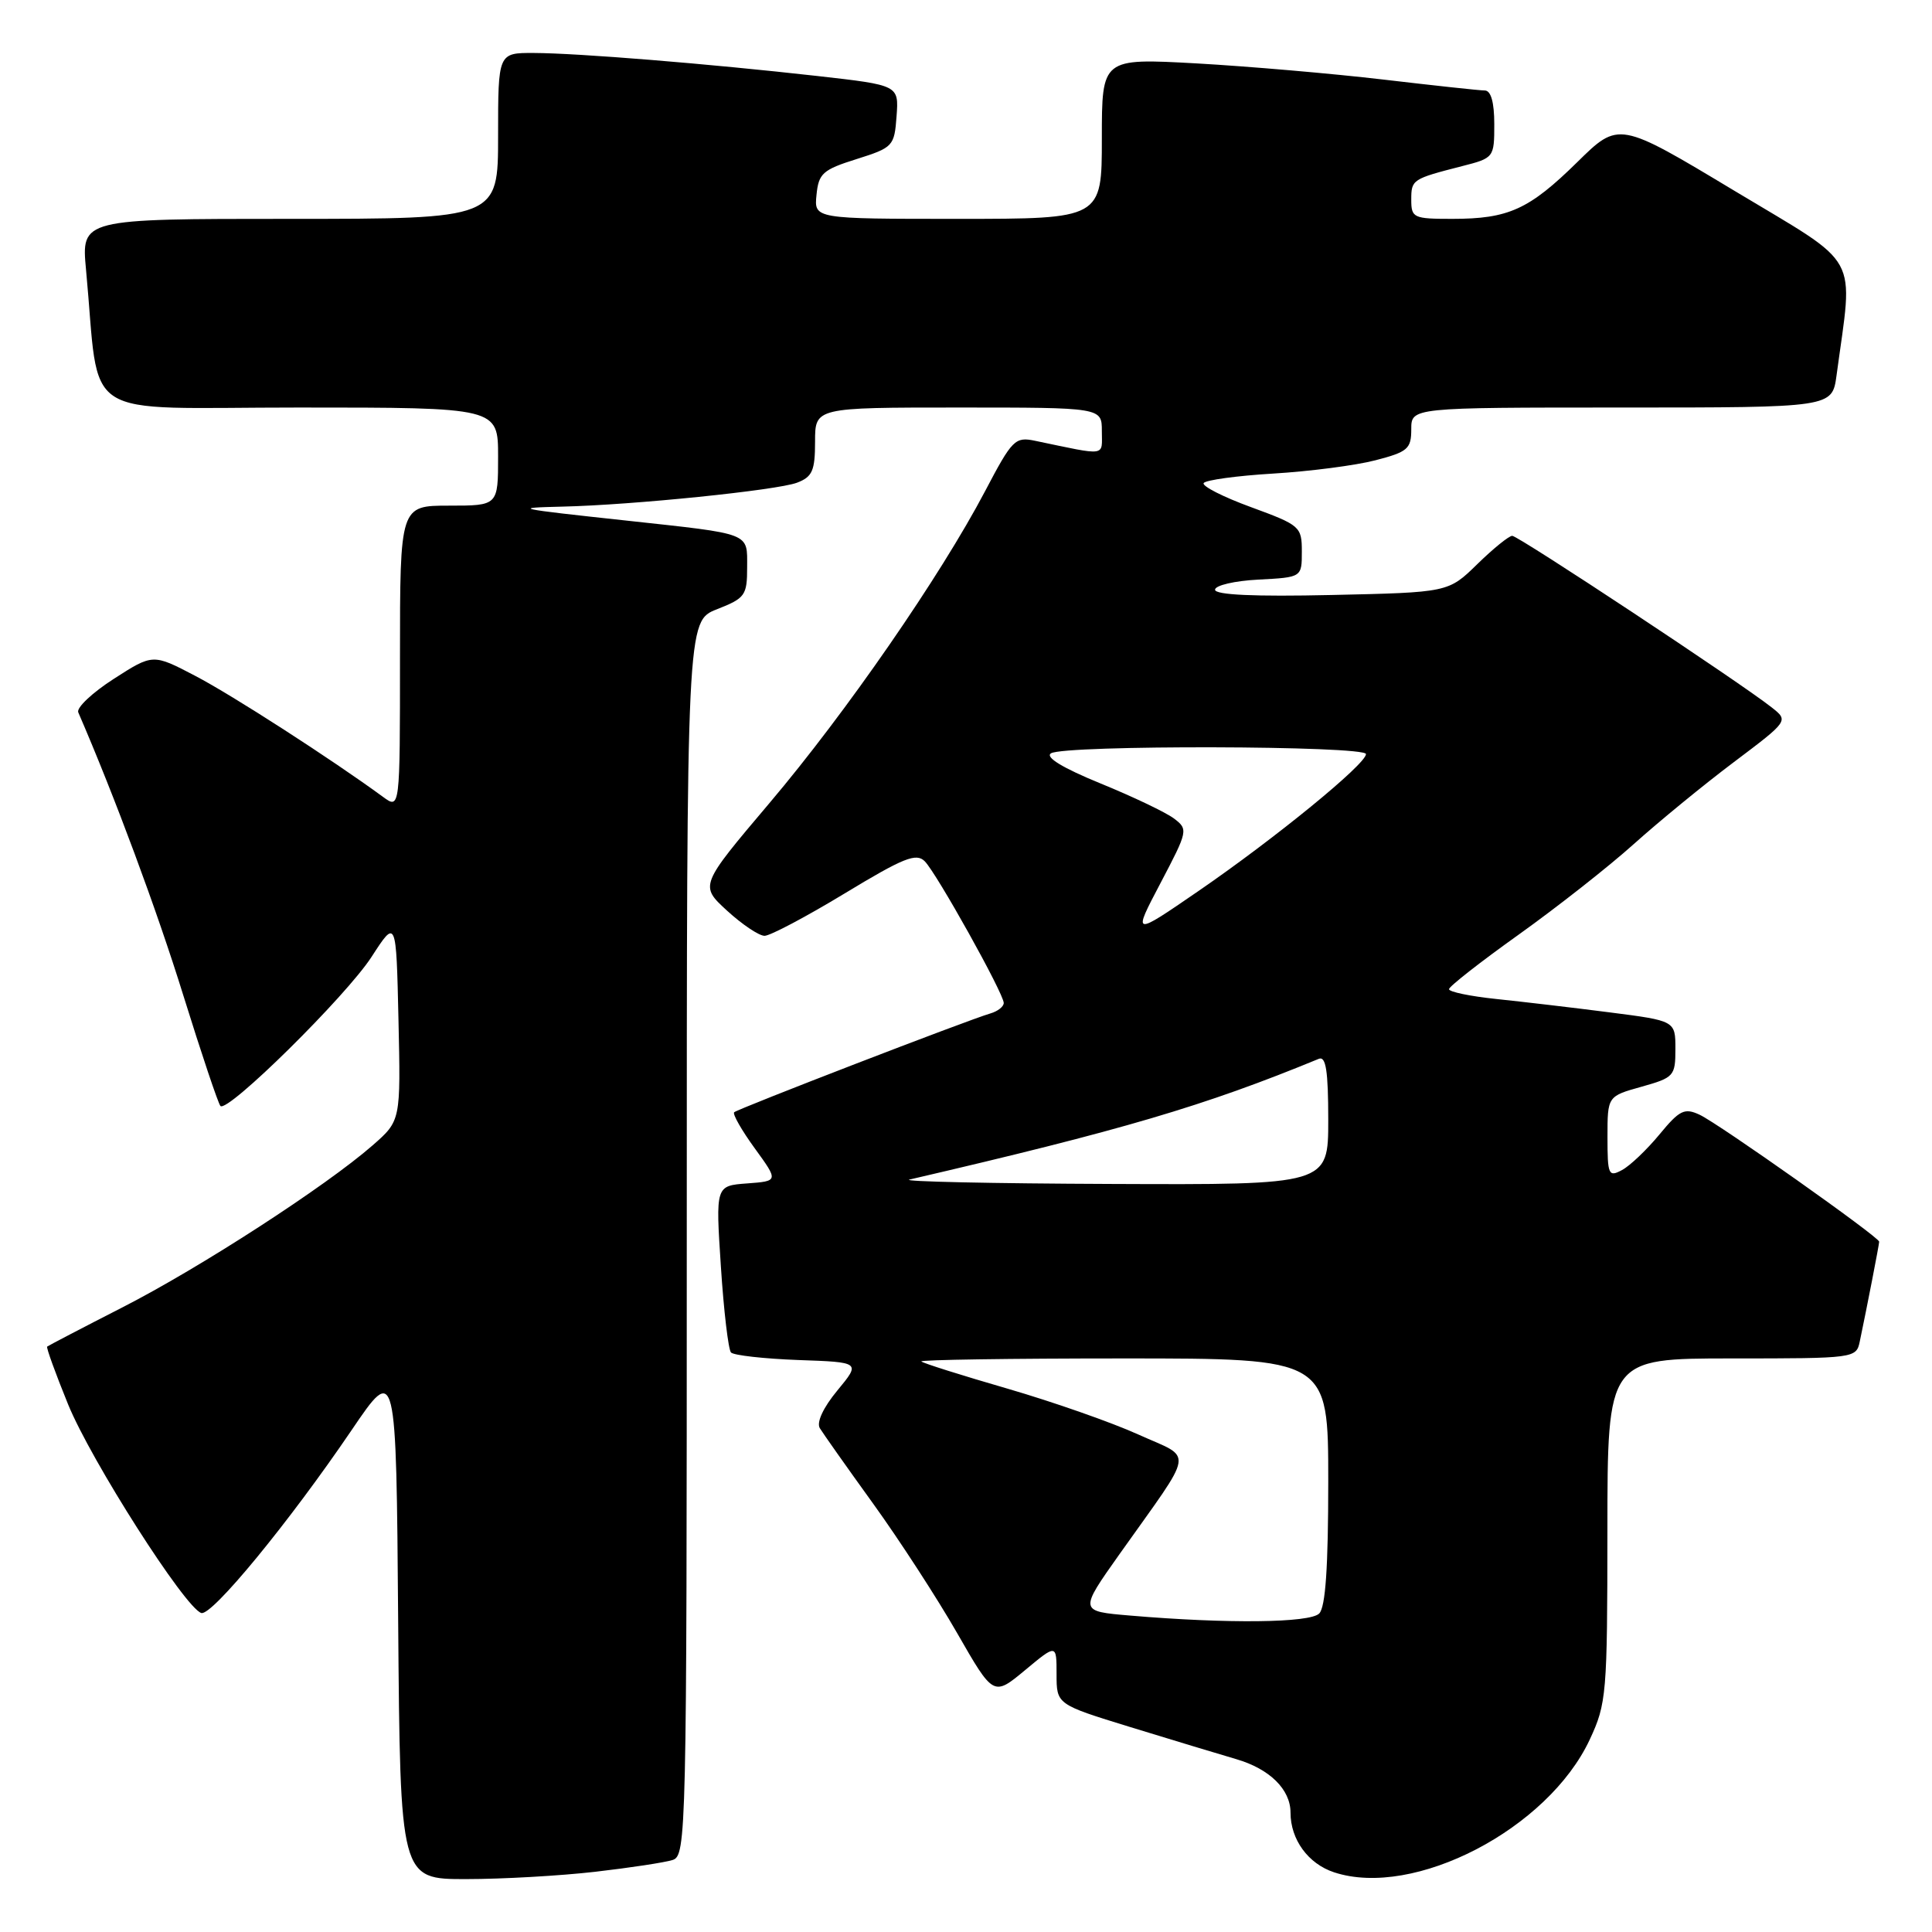 <?xml version="1.0" encoding="UTF-8" standalone="no"?>
<!DOCTYPE svg PUBLIC "-//W3C//DTD SVG 1.1//EN" "http://www.w3.org/Graphics/SVG/1.1/DTD/svg11.dtd" >
<svg xmlns="http://www.w3.org/2000/svg" xmlns:xlink="http://www.w3.org/1999/xlink" version="1.1" viewBox="0 0 256 256">
 <g >
 <path fill="currentColor"
d=" M 78.87 248.02 C 83.47 247.49 88.08 246.79 89.12 246.46 C 90.94 245.88 91.00 243.31 91.00 164.08 C 91.00 82.30 91.00 82.30 95.00 80.73 C 98.74 79.26 99.00 78.90 99.00 75.16 C 99.00 70.52 99.71 70.80 83.00 68.98 C 68.19 67.38 67.79 67.29 74.50 67.13 C 83.84 66.92 102.97 64.96 105.61 63.96 C 107.64 63.19 108.00 62.37 108.00 58.52 C 108.00 54.00 108.00 54.00 127.00 54.00 C 146.00 54.00 146.00 54.00 146.00 57.12 C 146.00 60.54 146.82 60.42 137.17 58.41 C 134.50 57.85 134.13 58.23 130.53 65.08 C 124.61 76.33 112.13 94.40 101.95 106.42 C 92.71 117.34 92.71 117.34 96.34 120.67 C 98.34 122.50 100.57 124.00 101.31 124.00 C 102.05 124.00 106.83 121.47 111.93 118.38 C 119.74 113.65 121.41 112.98 122.54 114.13 C 124.14 115.76 133.00 131.65 133.00 132.90 C 133.00 133.38 132.21 134.00 131.25 134.28 C 128.25 135.15 97.74 146.93 97.28 147.38 C 97.05 147.62 98.27 149.77 100.01 152.16 C 103.16 156.50 103.16 156.50 98.99 156.81 C 94.82 157.12 94.82 157.12 95.52 167.81 C 95.90 173.69 96.51 178.82 96.86 179.21 C 97.22 179.59 101.23 180.04 105.78 180.21 C 114.05 180.50 114.05 180.50 110.96 184.24 C 109.08 186.51 108.17 188.47 108.63 189.24 C 109.05 189.93 112.23 194.44 115.71 199.26 C 119.18 204.07 124.19 211.79 126.83 216.40 C 131.64 224.78 131.64 224.78 135.82 221.31 C 140.00 217.83 140.00 217.83 140.00 221.84 C 140.00 225.84 140.00 225.84 149.75 228.84 C 155.11 230.49 161.44 232.40 163.82 233.10 C 168.24 234.39 171.00 237.11 171.00 240.18 C 171.00 243.75 173.34 246.96 176.77 248.09 C 187.35 251.58 205.11 242.36 210.65 230.50 C 212.88 225.72 212.98 224.48 212.99 202.75 C 213.00 180.00 213.00 180.00 229.48 180.00 C 245.77 180.00 245.97 179.97 246.43 177.75 C 247.36 173.33 249.00 164.90 249.00 164.53 C 249.00 163.92 227.71 148.87 225.21 147.71 C 223.20 146.77 222.55 147.09 219.88 150.33 C 218.21 152.35 215.98 154.48 214.92 155.04 C 213.14 156.00 213.00 155.69 213.00 150.67 C 213.00 145.26 213.00 145.26 217.50 144.00 C 221.81 142.79 222.00 142.58 222.00 139.00 C 222.00 135.26 222.00 135.26 213.25 134.14 C 208.44 133.52 201.69 132.73 198.25 132.37 C 194.81 132.01 192.00 131.43 192.00 131.07 C 192.00 130.72 196.16 127.46 201.25 123.83 C 206.34 120.19 213.20 114.80 216.50 111.83 C 219.80 108.87 225.76 103.98 229.75 100.98 C 237.01 95.51 237.01 95.51 234.75 93.73 C 230.65 90.48 201.19 71.00 200.38 71.00 C 199.94 71.00 197.86 72.69 195.75 74.75 C 191.91 78.50 191.91 78.50 176.45 78.84 C 166.21 79.07 161.00 78.83 161.00 78.14 C 161.00 77.57 163.59 76.96 166.75 76.80 C 172.50 76.50 172.50 76.50 172.50 73.08 C 172.50 69.78 172.28 69.59 165.77 67.20 C 162.07 65.85 159.25 64.41 159.49 64.01 C 159.74 63.61 163.89 63.04 168.72 62.75 C 173.55 62.46 179.64 61.67 182.25 60.99 C 186.53 59.88 187.00 59.48 187.00 56.88 C 187.00 54.00 187.00 54.00 214.89 54.00 C 242.77 54.00 242.77 54.00 243.35 49.75 C 245.57 33.27 246.81 35.50 229.82 25.28 C 214.50 16.07 214.50 16.07 209.00 21.48 C 202.61 27.76 199.89 29.00 192.43 29.00 C 187.29 29.00 187.00 28.87 187.00 26.47 C 187.00 23.79 187.12 23.71 193.75 22.01 C 197.95 20.94 198.00 20.87 198.00 16.46 C 198.00 13.56 197.56 12.00 196.75 11.99 C 196.06 11.99 190.00 11.33 183.28 10.54 C 176.55 9.75 165.41 8.79 158.53 8.40 C 146.00 7.71 146.00 7.71 146.00 18.35 C 146.00 29.00 146.00 29.00 126.94 29.00 C 107.87 29.00 107.87 29.00 108.19 25.83 C 108.47 22.98 109.01 22.49 113.50 21.08 C 118.34 19.55 118.51 19.37 118.80 15.39 C 119.10 11.29 119.10 11.29 108.30 10.07 C 93.80 8.44 76.57 7.04 70.75 7.02 C 66.00 7.00 66.00 7.00 66.00 18.00 C 66.00 29.00 66.00 29.00 38.38 29.00 C 10.77 29.00 10.77 29.00 11.40 35.75 C 13.32 56.15 10.00 54.00 39.60 54.00 C 66.00 54.00 66.00 54.00 66.00 60.50 C 66.00 67.00 66.00 67.00 59.50 67.00 C 53.00 67.00 53.00 67.00 53.00 87.12 C 53.00 107.24 53.00 107.24 50.75 105.59 C 43.95 100.61 30.77 92.11 25.88 89.56 C 20.26 86.62 20.26 86.62 15.08 89.95 C 12.23 91.78 10.11 93.78 10.37 94.39 C 15.19 105.52 20.78 120.58 24.28 131.86 C 26.70 139.64 28.92 146.25 29.21 146.55 C 30.16 147.49 45.87 131.99 49.24 126.78 C 52.50 121.74 52.50 121.74 52.80 135.12 C 53.10 148.50 53.10 148.50 49.38 151.76 C 43.18 157.18 26.51 167.98 16.21 173.24 C 10.87 175.97 6.39 178.31 6.25 178.43 C 6.11 178.56 7.36 182.00 9.02 186.08 C 12.07 193.55 24.50 213.03 26.67 213.73 C 28.05 214.18 38.28 201.74 46.59 189.50 C 52.50 180.79 52.50 180.79 52.76 214.90 C 53.03 249.00 53.03 249.00 61.76 248.99 C 66.57 248.99 74.26 248.55 78.87 248.02 Z  M 149.74 214.07 C 142.98 213.50 142.98 213.50 148.35 205.92 C 158.46 191.67 158.19 193.41 150.86 190.09 C 147.36 188.50 139.54 185.76 133.49 184.00 C 127.45 182.25 122.31 180.63 122.08 180.40 C 121.85 180.18 133.89 180.00 148.83 180.00 C 176.00 180.00 176.00 180.00 176.00 196.30 C 176.00 207.64 175.64 212.96 174.80 213.80 C 173.55 215.05 162.65 215.17 149.74 214.07 Z  M 120.50 156.30 C 148.73 149.74 159.57 146.55 174.75 140.30 C 175.69 139.91 176.00 141.90 176.00 148.39 C 176.00 157.00 176.00 157.00 147.25 156.88 C 131.44 156.82 119.40 156.56 120.50 156.30 Z  M 153.78 117.00 C 157.41 110.09 157.46 109.89 155.55 108.45 C 154.47 107.64 150.09 105.55 145.80 103.80 C 140.81 101.76 138.46 100.33 139.26 99.82 C 141.03 98.69 181.00 98.79 181.00 99.92 C 181.00 101.25 168.97 111.08 158.78 118.08 C 150.06 124.07 150.06 124.07 153.78 117.00 Z "/>
</g>
</svg>